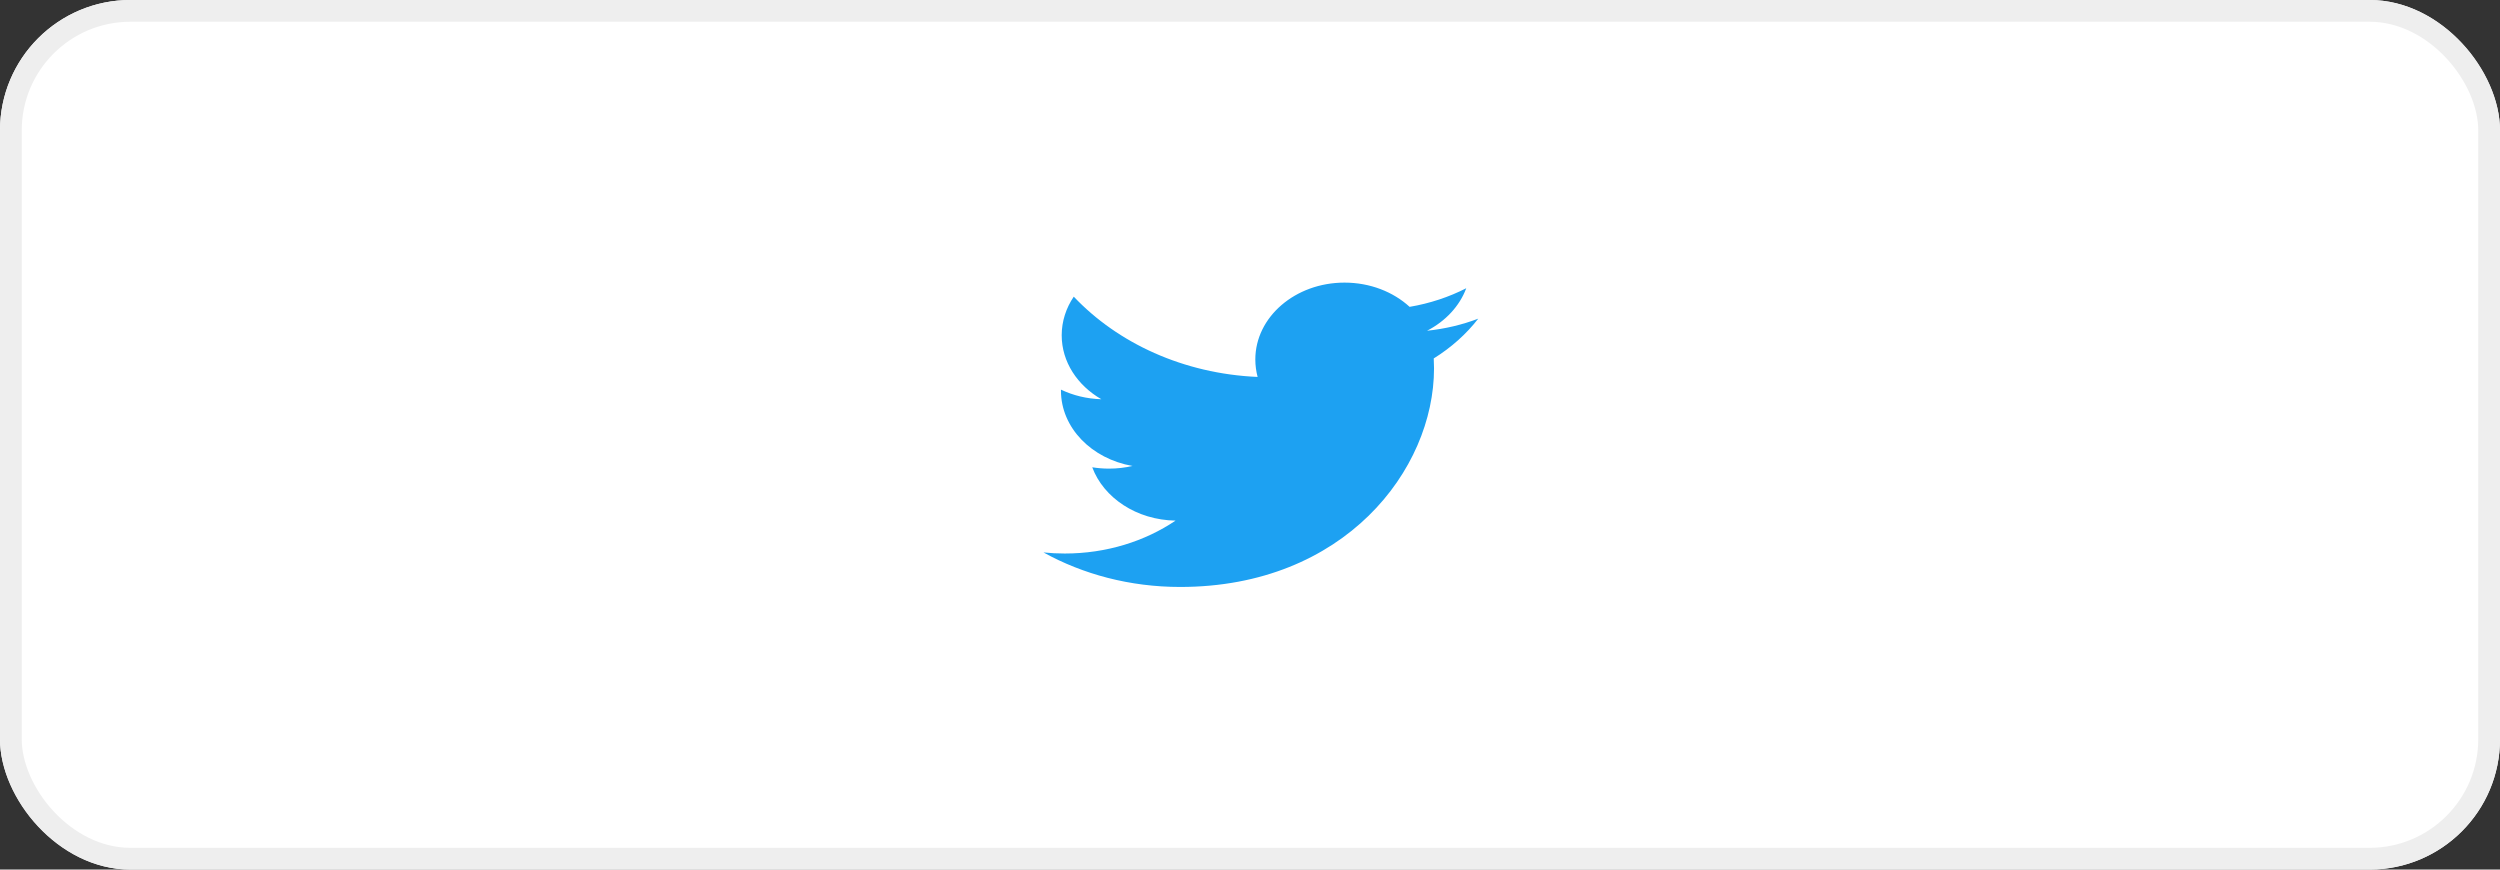 <svg xmlns="http://www.w3.org/2000/svg" xmlns:xlink="http://www.w3.org/1999/xlink" fill="none" version="1.1" width="115" height="40" viewBox="0 0 115 40"><rect x="0" y="0" width="115" height="40" fill="#333333" stroke="none"/><g><g><rect x="0" y="0" width="115" height="40" rx="6" fill="#FFFFFF" fill-opacity="1"/><rect x="0.5" y="0.5" width="114" height="39" rx="5.5" fill-opacity="0" stroke-opacity="1" stroke="#EEEEEE" fill="none" stroke-width="1"/></g><g><g></g><g><path d="M68,14.658C67.265,14.938,66.474,15.128,65.644,15.214C66.491,14.777,67.141,14.083,67.448,13.258C66.655,13.663,65.777,13.957,64.842,14.115C64.094,13.429,63.028,13,61.847,13C59.582,13,57.745,14.583,57.745,16.535C57.745,16.811,57.782,17.08,57.85,17.339C54.439,17.191,51.417,15.784,49.393,13.646C49.04,14.17,48.838,14.777,48.838,15.423C48.838,16.649,49.563,17.732,50.663,18.365C49.99,18.346,49.357,18.188,48.804,17.923L48.804,17.968C48.804,19.681,50.218,21.109,52.096,21.434C51.751,21.514,51.389,21.557,51.015,21.557C50.751,21.557,50.493,21.535,50.243,21.495C50.765,22.898,52.28,23.921,54.076,23.948C52.671,24.896,50.901,25.462,48.979,25.462C48.648,25.462,48.322,25.445,48,25.412C49.816,26.416,51.973,27,54.289,27C61.838,27,65.965,21.615,65.965,16.945C65.965,16.793,65.96,16.64,65.952,16.488C66.754,15.989,67.45,15.368,67.998,14.66L68,14.658Z" fill="#1DA1F2" fill-opacity="1" style="mix-blend-mode:passthrough"/></g></g></g></svg>